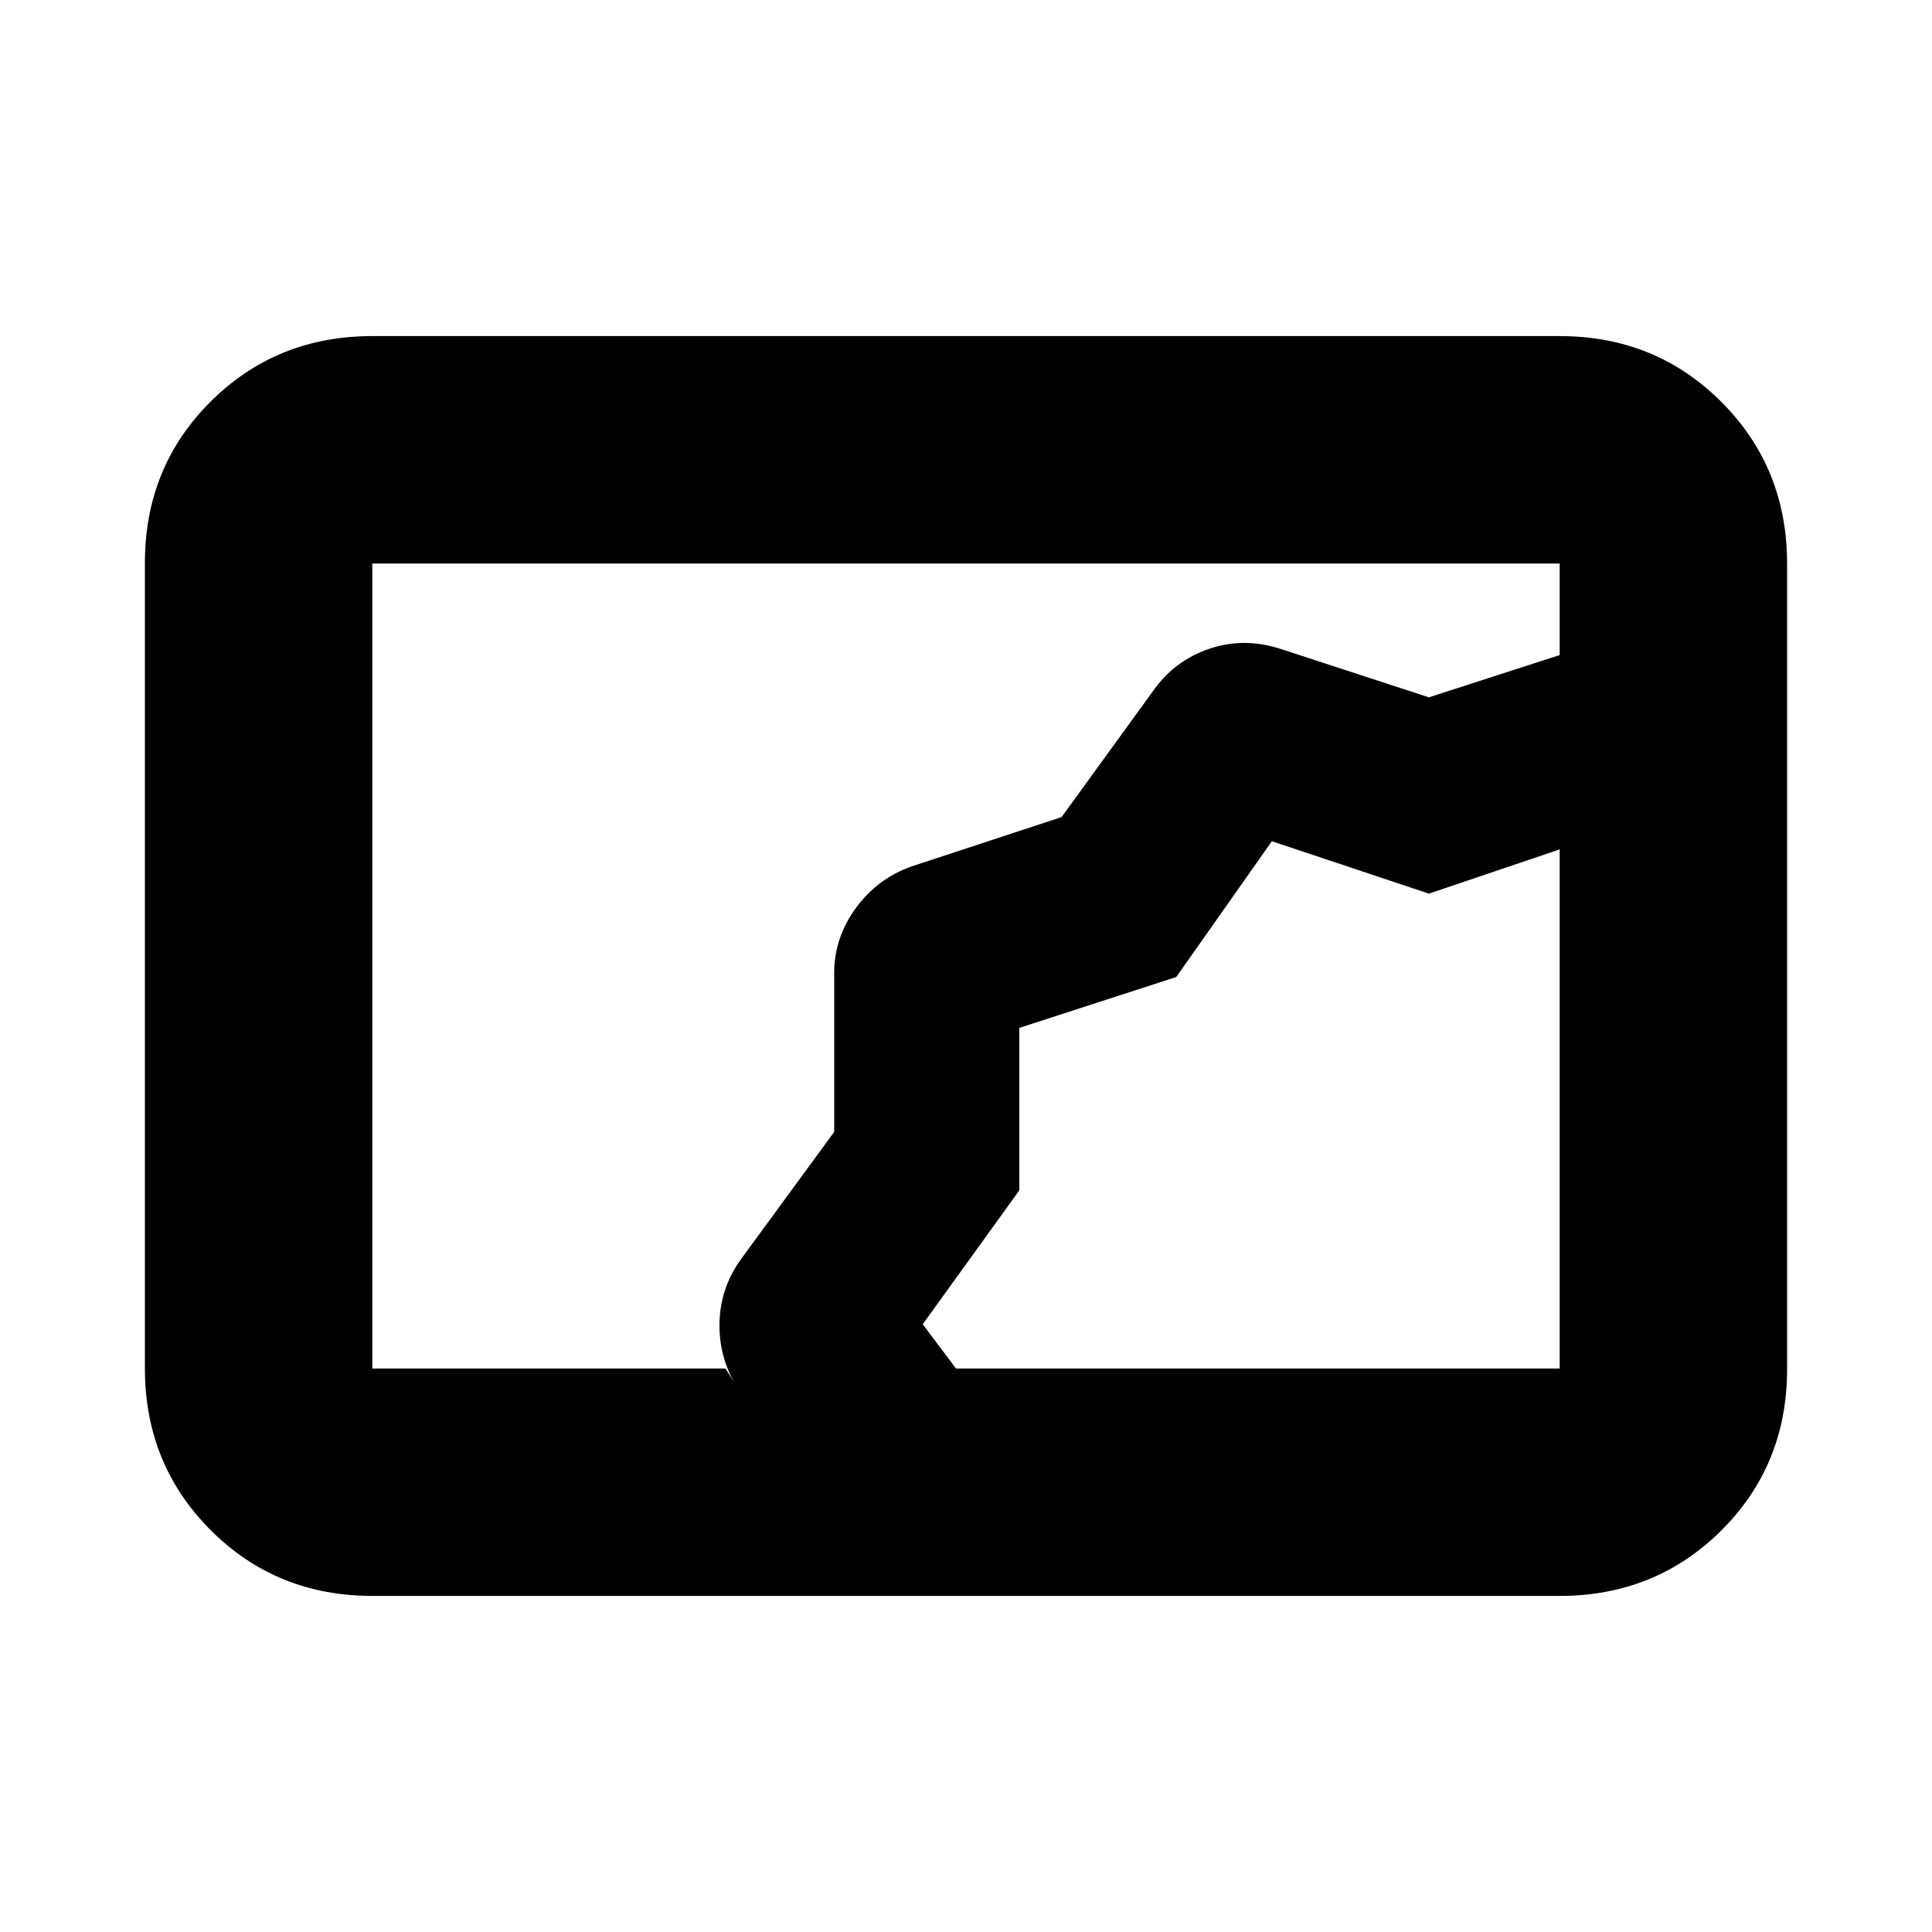 <svg xmlns="http://www.w3.org/2000/svg" height="20" viewBox="0 -960 960 960" width="20"><path d="M185-167q-47.64 0-80.32-32.69Q72-232.39 72-280.04v-400.24q0-47.66 32.68-80.19T185-793h590q47.64 0 80.32 32.69Q888-727.61 888-679.96v400.24q0 47.66-32.68 80.19T775-167H185Zm175.5-113 7.53 12.08q-10.53-15.27-10.53-33.43 0-18.15 10.66-32.92l46.34-63.28v-78.9q0-17.59 10.75-32.32T453-529.5l74.5-24.5 45.56-62.8q10.49-14.91 27.8-20.81 17.32-5.89 35.64.11l73.5 24 65-21V-680H185v400h175.5Zm114.5 0h300v-279l12 17-76.99 26.04L631.98-542l-47.49 67.46-77.99 25.29v80.71l-48 66.54 16.5 22Zm31.5-169.5Z"/></svg>